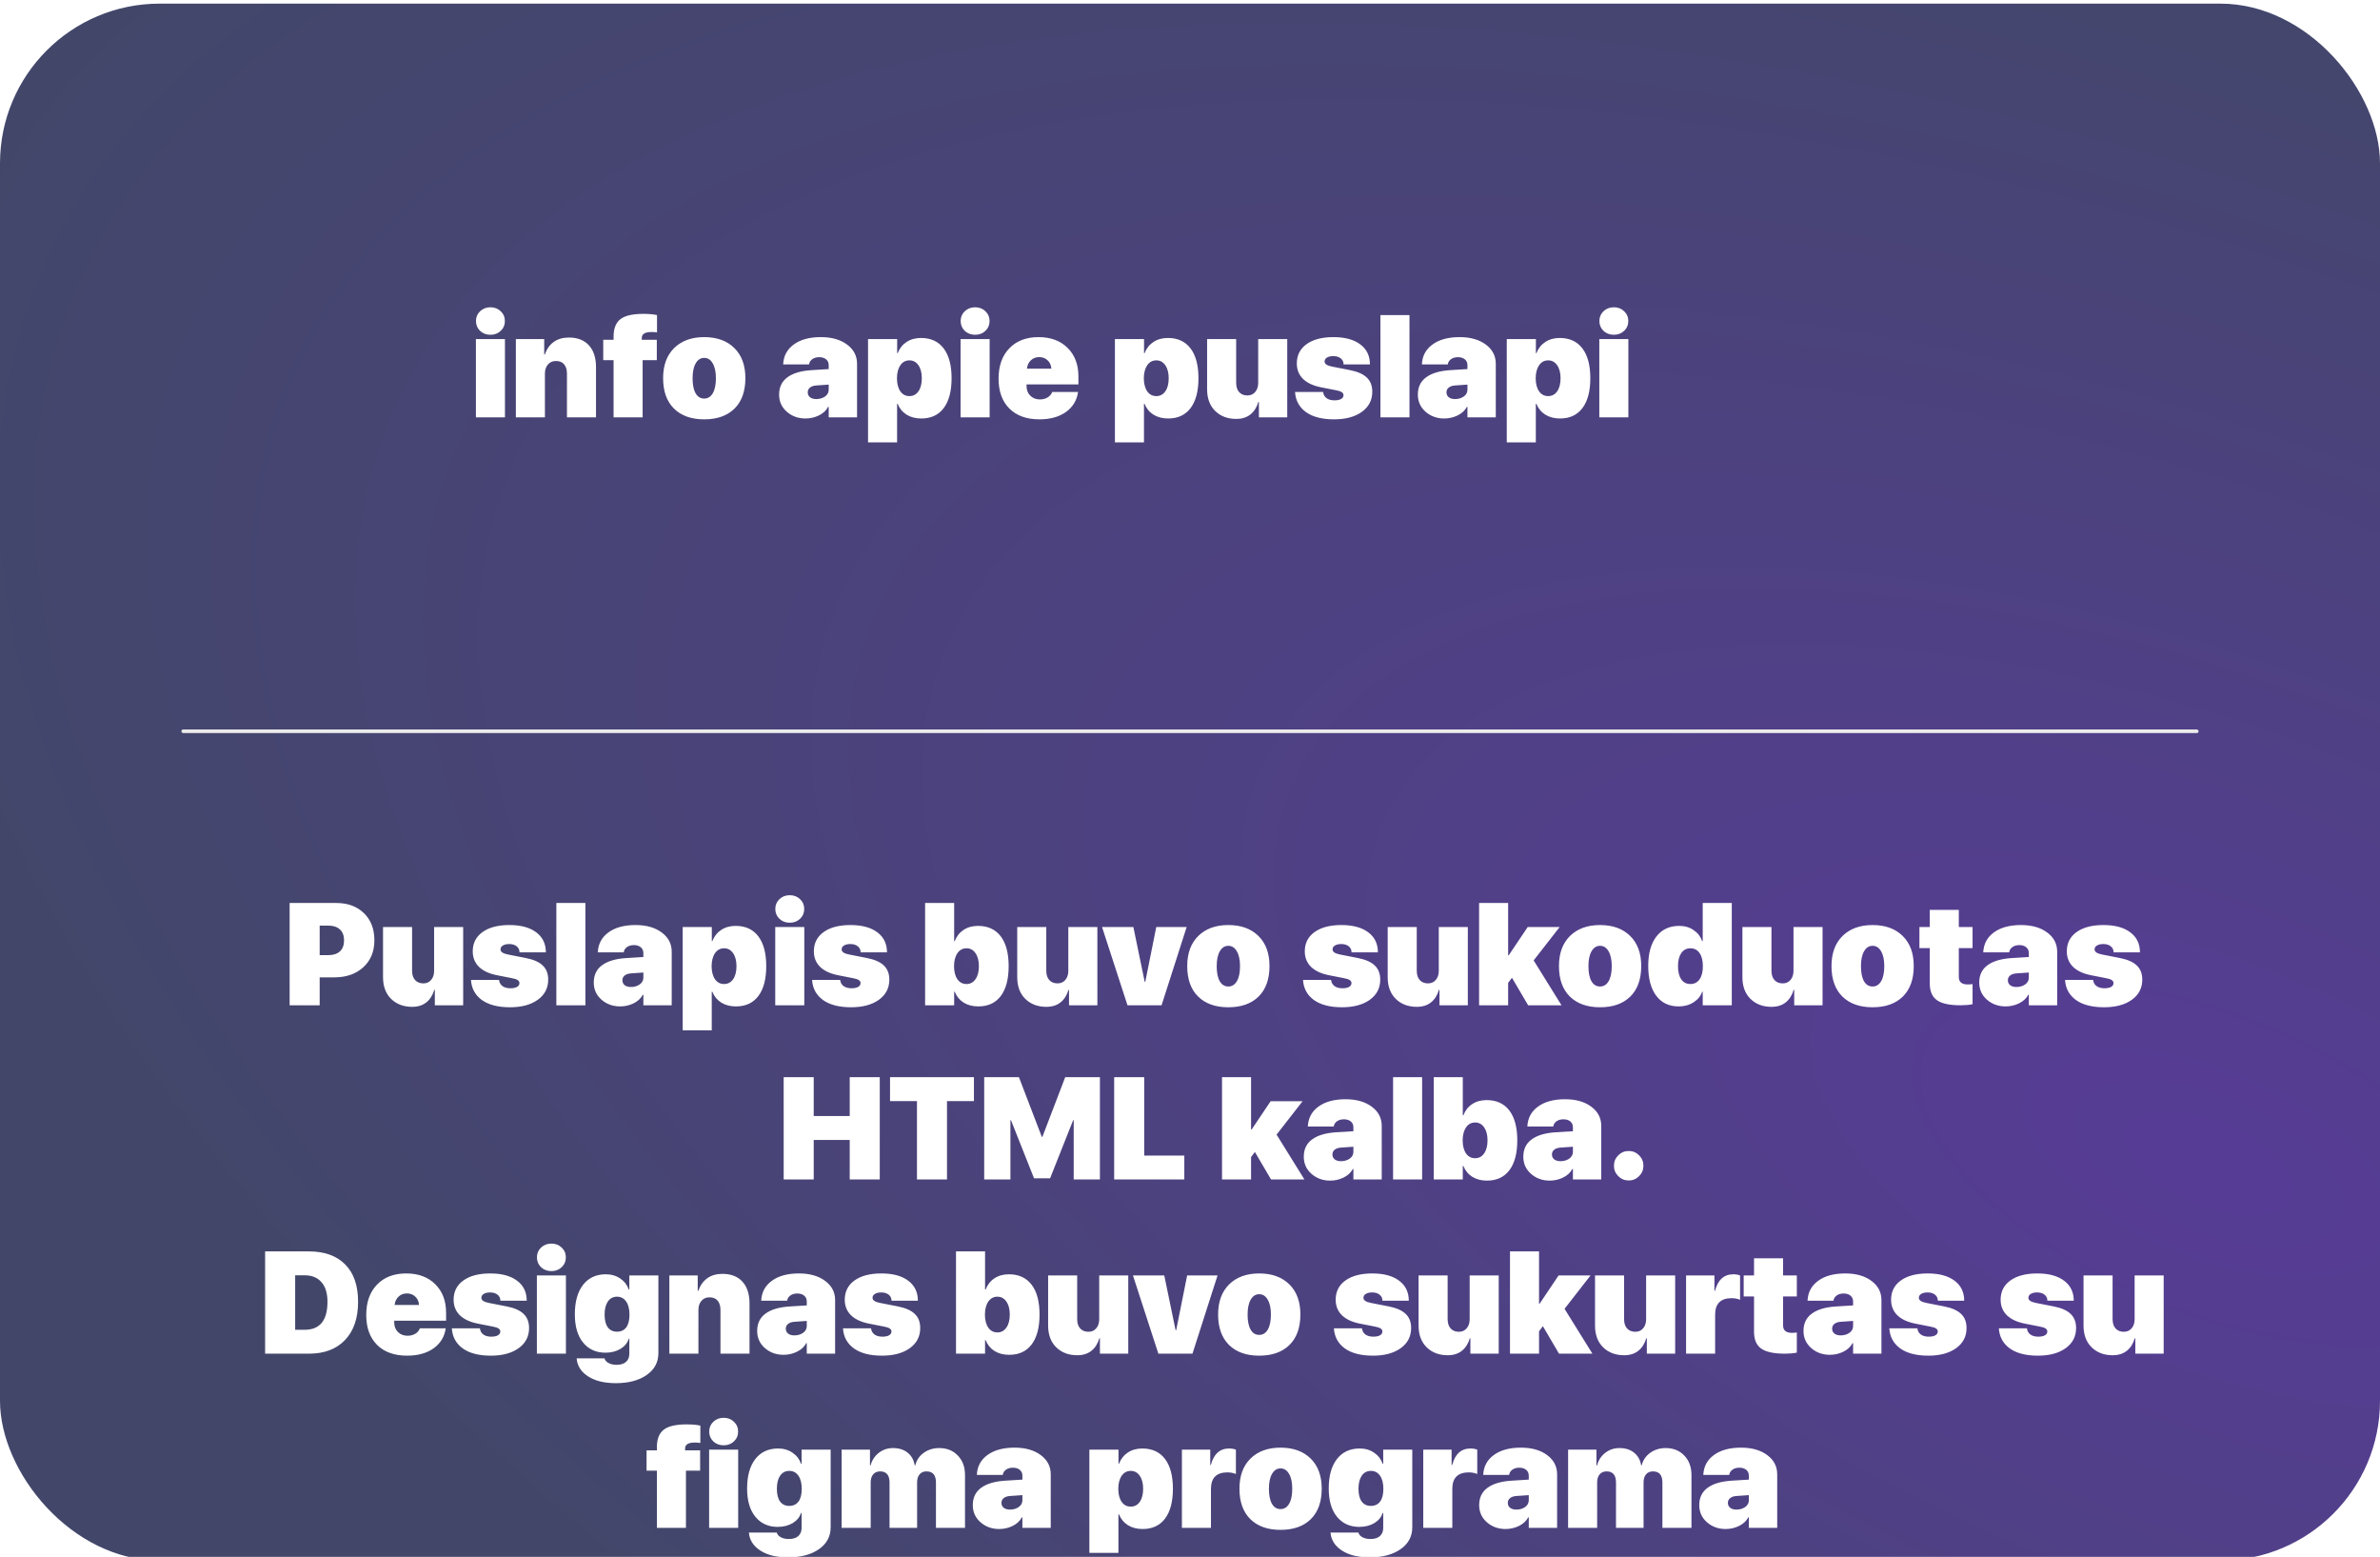 <svg width="656" height="429" viewBox="0 0 656 429" fill="none" xmlns="http://www.w3.org/2000/svg">
<g filter="url(#filter0_i_4163_296)">
<rect width="656" height="429" rx="44" fill="url(#paint0_radial_4163_296)" fill-opacity="0.9"/>
<path d="M131.172 114V92.438H139.18V114H131.172ZM138.008 90.172C137.253 90.888 136.309 91.246 135.176 91.246C134.043 91.246 133.092 90.888 132.324 90.172C131.569 89.443 131.191 88.538 131.191 87.457C131.191 86.376 131.569 85.478 132.324 84.762C133.092 84.033 134.043 83.668 135.176 83.668C136.309 83.668 137.253 84.033 138.008 84.762C138.776 85.478 139.16 86.376 139.16 87.457C139.16 88.538 138.776 89.443 138.008 90.172ZM142.188 114V92.438H150V96.676H150.156C150.703 95.152 151.536 93.993 152.656 93.199C153.776 92.405 155.15 92.008 156.777 92.008C159.186 92.008 161.035 92.724 162.324 94.156C163.626 95.576 164.277 97.587 164.277 100.191V114H156.27V101.969C156.27 100.862 156.009 100.003 155.488 99.391C154.98 98.779 154.232 98.473 153.242 98.473C152.305 98.473 151.562 98.798 151.016 99.449C150.469 100.087 150.195 100.921 150.195 101.949V114H142.188ZM169.121 114V98.238H166.27V92.633H169.121V91.734C169.121 89.534 169.74 87.945 170.977 86.969C172.214 85.979 174.336 85.484 177.344 85.484C178.789 85.484 180.039 85.595 181.094 85.816V90.602C180.703 90.523 180.195 90.484 179.57 90.484C177.786 90.484 176.895 91.031 176.895 92.125V92.633H181.035V98.238H177.129V114H169.121ZM194.102 114.547C190.56 114.547 187.786 113.564 185.781 111.598C183.776 109.618 182.773 106.819 182.773 103.199C182.773 99.671 183.789 96.904 185.82 94.898C187.865 92.893 190.625 91.891 194.102 91.891C197.604 91.891 200.371 92.893 202.402 94.898C204.434 96.891 205.449 99.658 205.449 103.199C205.449 106.819 204.447 109.618 202.441 111.598C200.436 113.564 197.656 114.547 194.102 114.547ZM194.102 108.824C195.104 108.824 195.892 108.336 196.465 107.359C197.038 106.383 197.324 105.003 197.324 103.219C197.324 101.474 197.031 100.107 196.445 99.117C195.872 98.115 195.091 97.613 194.102 97.613C193.112 97.613 192.331 98.115 191.758 99.117C191.185 100.107 190.898 101.474 190.898 103.219C190.898 105.016 191.178 106.402 191.738 107.379C192.298 108.342 193.086 108.824 194.102 108.824ZM225 108.961C225.924 108.961 226.725 108.727 227.402 108.258C228.079 107.776 228.418 107.151 228.418 106.383V104.977L225.02 105.211C224.264 105.263 223.678 105.458 223.262 105.797C222.845 106.135 222.637 106.572 222.637 107.105C222.637 107.678 222.852 108.134 223.281 108.473C223.711 108.798 224.284 108.961 225 108.961ZM222.012 114.312C220.007 114.312 218.294 113.694 216.875 112.457C215.456 111.207 214.746 109.632 214.746 107.73C214.746 105.673 215.508 104.085 217.031 102.965C218.568 101.832 220.788 101.174 223.691 100.992L228.418 100.699V99.644C228.418 98.941 228.177 98.394 227.695 98.004C227.214 97.613 226.589 97.418 225.82 97.418C225.026 97.418 224.375 97.607 223.867 97.984C223.359 98.362 223.073 98.837 223.008 99.41H215.859C215.964 97.092 216.94 95.263 218.789 93.922C220.638 92.568 223.125 91.891 226.25 91.891C229.232 91.891 231.641 92.574 233.477 93.941C235.312 95.296 236.23 97.066 236.23 99.254V114H228.418V111.109H228.262C227.715 112.125 226.862 112.913 225.703 113.473C224.557 114.033 223.327 114.312 222.012 114.312ZM253.848 92.125C256.556 92.125 258.639 93.082 260.098 94.996C261.556 96.91 262.285 99.651 262.285 103.219C262.285 106.773 261.562 109.514 260.117 111.441C258.672 113.355 256.615 114.312 253.945 114.312C252.37 114.312 251.016 113.961 249.883 113.258C248.75 112.542 247.93 111.546 247.422 110.27H247.266V120.895H239.258V92.438H247.285V96.324H247.422C247.943 94.996 248.757 93.967 249.863 93.238C250.983 92.496 252.311 92.125 253.848 92.125ZM248.164 106.832C248.776 107.704 249.609 108.141 250.664 108.141C251.719 108.141 252.552 107.698 253.164 106.812C253.776 105.927 254.082 104.729 254.082 103.219C254.082 101.721 253.77 100.53 253.145 99.644C252.533 98.746 251.706 98.297 250.664 98.297C249.622 98.297 248.789 98.746 248.164 99.644C247.552 100.53 247.24 101.728 247.227 103.238C247.24 104.749 247.552 105.947 248.164 106.832ZM264.766 114V92.438H272.773V114H264.766ZM271.602 90.172C270.846 90.888 269.902 91.246 268.77 91.246C267.637 91.246 266.686 90.888 265.918 90.172C265.163 89.443 264.785 88.538 264.785 87.457C264.785 86.376 265.163 85.478 265.918 84.762C266.686 84.033 267.637 83.668 268.77 83.668C269.902 83.668 270.846 84.033 271.602 84.762C272.37 85.478 272.754 86.376 272.754 87.457C272.754 88.538 272.37 89.443 271.602 90.172ZM286.426 97.398C285.514 97.398 284.746 97.698 284.121 98.297C283.496 98.896 283.145 99.658 283.066 100.582H289.785C289.72 99.618 289.375 98.85 288.75 98.277C288.138 97.691 287.363 97.398 286.426 97.398ZM290.02 107.008H297.148C296.81 109.339 295.69 111.181 293.789 112.535C291.888 113.876 289.46 114.547 286.504 114.547C282.975 114.547 280.215 113.557 278.223 111.578C276.23 109.586 275.234 106.839 275.234 103.336C275.234 99.807 276.224 97.021 278.203 94.977C280.182 92.919 282.865 91.891 286.25 91.891C289.596 91.891 292.266 92.88 294.258 94.859C296.25 96.826 297.246 99.456 297.246 102.75V104.918H282.949V105.426C282.949 106.48 283.294 107.353 283.984 108.043C284.674 108.72 285.553 109.059 286.621 109.059C287.441 109.059 288.151 108.876 288.75 108.512C289.362 108.147 289.785 107.646 290.02 107.008ZM321.895 92.125C324.603 92.125 326.686 93.082 328.145 94.996C329.603 96.91 330.332 99.651 330.332 103.219C330.332 106.773 329.609 109.514 328.164 111.441C326.719 113.355 324.661 114.312 321.992 114.312C320.417 114.312 319.062 113.961 317.93 113.258C316.797 112.542 315.977 111.546 315.469 110.27H315.312V120.895H307.305V92.438H315.332V96.324H315.469C315.99 94.996 316.803 93.967 317.91 93.238C319.03 92.496 320.358 92.125 321.895 92.125ZM316.211 106.832C316.823 107.704 317.656 108.141 318.711 108.141C319.766 108.141 320.599 107.698 321.211 106.812C321.823 105.927 322.129 104.729 322.129 103.219C322.129 101.721 321.816 100.53 321.191 99.644C320.579 98.746 319.753 98.297 318.711 98.297C317.669 98.297 316.836 98.746 316.211 99.644C315.599 100.53 315.286 101.728 315.273 103.238C315.286 104.749 315.599 105.947 316.211 106.832ZM354.805 92.438V114H346.992V109.762H346.836C346.393 111.259 345.658 112.411 344.629 113.219C343.613 114.026 342.318 114.43 340.742 114.43C338.372 114.43 336.439 113.701 334.941 112.242C333.457 110.771 332.715 108.779 332.715 106.266V92.438H340.723V104.469C340.723 105.589 341.003 106.454 341.562 107.066C342.122 107.665 342.878 107.965 343.828 107.965C344.727 107.965 345.443 107.646 345.977 107.008C346.523 106.37 346.797 105.53 346.797 104.488V92.438H354.805ZM357.441 99.137C357.441 96.884 358.34 95.113 360.137 93.824C361.934 92.535 364.401 91.891 367.539 91.891C370.69 91.891 373.151 92.555 374.922 93.883C376.706 95.211 377.598 97.053 377.598 99.41H370.332C370.332 98.707 370.072 98.154 369.551 97.75C369.043 97.333 368.353 97.125 367.48 97.125C366.764 97.125 366.185 97.262 365.742 97.535C365.312 97.796 365.098 98.154 365.098 98.609C365.098 99.287 365.794 99.755 367.188 100.016L372.051 100.973C374.186 101.389 375.749 102.079 376.738 103.043C377.741 103.993 378.242 105.289 378.242 106.93C378.242 109.26 377.279 111.116 375.352 112.496C373.438 113.863 370.892 114.547 367.715 114.547C364.395 114.547 361.803 113.876 359.941 112.535C358.092 111.181 357.096 109.339 356.953 107.008H364.688C364.766 107.724 365.078 108.29 365.625 108.707C366.185 109.111 366.914 109.312 367.812 109.312C368.594 109.312 369.206 109.189 369.648 108.941C370.091 108.681 370.312 108.329 370.312 107.887C370.312 107.548 370.156 107.275 369.844 107.066C369.531 106.845 369.01 106.669 368.281 106.539L364.121 105.719C361.947 105.289 360.286 104.514 359.141 103.395C358.008 102.262 357.441 100.842 357.441 99.137ZM380.488 114V85.816H388.496V114H380.488ZM401.055 108.961C401.979 108.961 402.78 108.727 403.457 108.258C404.134 107.776 404.473 107.151 404.473 106.383V104.977L401.074 105.211C400.319 105.263 399.733 105.458 399.316 105.797C398.9 106.135 398.691 106.572 398.691 107.105C398.691 107.678 398.906 108.134 399.336 108.473C399.766 108.798 400.339 108.961 401.055 108.961ZM398.066 114.312C396.061 114.312 394.349 113.694 392.93 112.457C391.51 111.207 390.801 109.632 390.801 107.73C390.801 105.673 391.562 104.085 393.086 102.965C394.622 101.832 396.842 101.174 399.746 100.992L404.473 100.699V99.644C404.473 98.941 404.232 98.394 403.75 98.004C403.268 97.613 402.643 97.418 401.875 97.418C401.081 97.418 400.43 97.607 399.922 97.984C399.414 98.362 399.128 98.837 399.062 99.41H391.914C392.018 97.092 392.995 95.263 394.844 93.922C396.693 92.568 399.18 91.891 402.305 91.891C405.286 91.891 407.695 92.574 409.531 93.941C411.367 95.296 412.285 97.066 412.285 99.254V114H404.473V111.109H404.316C403.77 112.125 402.917 112.913 401.758 113.473C400.612 114.033 399.382 114.312 398.066 114.312ZM429.902 92.125C432.611 92.125 434.694 93.082 436.152 94.996C437.611 96.91 438.34 99.651 438.34 103.219C438.34 106.773 437.617 109.514 436.172 111.441C434.727 113.355 432.669 114.312 430 114.312C428.424 114.312 427.07 113.961 425.938 113.258C424.805 112.542 423.984 111.546 423.477 110.27H423.32V120.895H415.312V92.438H423.34V96.324H423.477C423.997 94.996 424.811 93.967 425.918 93.238C427.038 92.496 428.366 92.125 429.902 92.125ZM424.219 106.832C424.831 107.704 425.664 108.141 426.719 108.141C427.773 108.141 428.607 107.698 429.219 106.812C429.831 105.927 430.137 104.729 430.137 103.219C430.137 101.721 429.824 100.53 429.199 99.644C428.587 98.746 427.76 98.297 426.719 98.297C425.677 98.297 424.844 98.746 424.219 99.644C423.607 100.53 423.294 101.728 423.281 103.238C423.294 104.749 423.607 105.947 424.219 106.832ZM440.82 114V92.438H448.828V114H440.82ZM447.656 90.172C446.901 90.888 445.957 91.246 444.824 91.246C443.691 91.246 442.741 90.888 441.973 90.172C441.217 89.443 440.84 88.538 440.84 87.457C440.84 86.376 441.217 85.478 441.973 84.762C442.741 84.033 443.691 83.668 444.824 83.668C445.957 83.668 446.901 84.033 447.656 84.762C448.424 85.478 448.809 86.376 448.809 87.457C448.809 88.538 448.424 89.443 447.656 90.172Z" fill="white"/>
<rect x="50" y="200" width="556" height="1" rx="0.5" fill="#EBEBEB"/>
<path d="M79.832 247.816H92.703C95.854 247.816 98.387 248.747 100.301 250.609C102.228 252.471 103.191 254.965 103.191 258.09C103.191 261.176 102.176 263.65 100.145 265.512C98.113 267.374 95.444 268.305 92.137 268.305H88.113V276H79.832V247.816ZM88.113 254.047V262.191H90.438C91.831 262.191 92.912 261.846 93.68 261.156C94.448 260.453 94.832 259.438 94.832 258.109C94.832 256.794 94.448 255.792 93.68 255.102C92.924 254.398 91.863 254.047 90.496 254.047H88.113ZM127.664 254.438V276H119.852V271.762H119.695C119.253 273.259 118.517 274.411 117.488 275.219C116.473 276.026 115.177 276.43 113.602 276.43C111.232 276.43 109.298 275.701 107.801 274.242C106.316 272.771 105.574 270.779 105.574 268.266V254.438H113.582V266.469C113.582 267.589 113.862 268.454 114.422 269.066C114.982 269.665 115.737 269.965 116.688 269.965C117.586 269.965 118.302 269.646 118.836 269.008C119.383 268.37 119.656 267.53 119.656 266.488V254.438H127.664ZM130.301 261.137C130.301 258.884 131.199 257.113 132.996 255.824C134.793 254.535 137.26 253.891 140.398 253.891C143.549 253.891 146.01 254.555 147.781 255.883C149.565 257.211 150.457 259.053 150.457 261.41H143.191C143.191 260.707 142.931 260.154 142.41 259.75C141.902 259.333 141.212 259.125 140.34 259.125C139.624 259.125 139.044 259.262 138.602 259.535C138.172 259.796 137.957 260.154 137.957 260.609C137.957 261.286 138.654 261.755 140.047 262.016L144.91 262.973C147.046 263.389 148.608 264.079 149.598 265.043C150.6 265.993 151.102 267.289 151.102 268.93C151.102 271.26 150.138 273.116 148.211 274.496C146.297 275.863 143.751 276.547 140.574 276.547C137.254 276.547 134.663 275.876 132.801 274.535C130.952 273.181 129.956 271.339 129.812 269.008H137.547C137.625 269.724 137.938 270.29 138.484 270.707C139.044 271.111 139.773 271.312 140.672 271.312C141.453 271.312 142.065 271.189 142.508 270.941C142.951 270.681 143.172 270.329 143.172 269.887C143.172 269.548 143.016 269.275 142.703 269.066C142.391 268.845 141.87 268.669 141.141 268.539L136.98 267.719C134.806 267.289 133.146 266.514 132 265.395C130.867 264.262 130.301 262.842 130.301 261.137ZM153.348 276V247.816H161.355V276H153.348ZM173.914 270.961C174.839 270.961 175.639 270.727 176.316 270.258C176.993 269.776 177.332 269.151 177.332 268.383V266.977L173.934 267.211C173.178 267.263 172.592 267.458 172.176 267.797C171.759 268.135 171.551 268.572 171.551 269.105C171.551 269.678 171.766 270.134 172.195 270.473C172.625 270.798 173.198 270.961 173.914 270.961ZM170.926 276.312C168.921 276.312 167.208 275.694 165.789 274.457C164.37 273.207 163.66 271.632 163.66 269.73C163.66 267.673 164.422 266.085 165.945 264.965C167.482 263.832 169.702 263.174 172.605 262.992L177.332 262.699V261.645C177.332 260.941 177.091 260.395 176.609 260.004C176.128 259.613 175.503 259.418 174.734 259.418C173.94 259.418 173.289 259.607 172.781 259.984C172.273 260.362 171.987 260.837 171.922 261.41H164.773C164.878 259.092 165.854 257.263 167.703 255.922C169.552 254.568 172.039 253.891 175.164 253.891C178.146 253.891 180.555 254.574 182.391 255.941C184.227 257.296 185.145 259.066 185.145 261.254V276H177.332V273.109H177.176C176.629 274.125 175.776 274.913 174.617 275.473C173.471 276.033 172.241 276.312 170.926 276.312ZM202.762 254.125C205.47 254.125 207.553 255.082 209.012 256.996C210.47 258.91 211.199 261.651 211.199 265.219C211.199 268.773 210.477 271.514 209.031 273.441C207.586 275.355 205.529 276.312 202.859 276.312C201.284 276.312 199.93 275.961 198.797 275.258C197.664 274.542 196.844 273.546 196.336 272.27H196.18V282.895H188.172V254.438H196.199V258.324H196.336C196.857 256.996 197.671 255.967 198.777 255.238C199.897 254.496 201.225 254.125 202.762 254.125ZM197.078 268.832C197.69 269.704 198.523 270.141 199.578 270.141C200.633 270.141 201.466 269.698 202.078 268.812C202.69 267.927 202.996 266.729 202.996 265.219C202.996 263.721 202.684 262.53 202.059 261.645C201.447 260.746 200.62 260.297 199.578 260.297C198.536 260.297 197.703 260.746 197.078 261.645C196.466 262.53 196.154 263.728 196.141 265.238C196.154 266.749 196.466 267.947 197.078 268.832ZM213.68 276V254.438H221.688V276H213.68ZM220.516 252.172C219.76 252.888 218.816 253.246 217.684 253.246C216.551 253.246 215.6 252.888 214.832 252.172C214.077 251.443 213.699 250.538 213.699 249.457C213.699 248.376 214.077 247.478 214.832 246.762C215.6 246.033 216.551 245.668 217.684 245.668C218.816 245.668 219.76 246.033 220.516 246.762C221.284 247.478 221.668 248.376 221.668 249.457C221.668 250.538 221.284 251.443 220.516 252.172ZM224.324 261.137C224.324 258.884 225.223 257.113 227.02 255.824C228.816 254.535 231.284 253.891 234.422 253.891C237.573 253.891 240.034 254.555 241.805 255.883C243.589 257.211 244.48 259.053 244.48 261.41H237.215C237.215 260.707 236.954 260.154 236.434 259.75C235.926 259.333 235.236 259.125 234.363 259.125C233.647 259.125 233.068 259.262 232.625 259.535C232.195 259.796 231.98 260.154 231.98 260.609C231.98 261.286 232.677 261.755 234.07 262.016L238.934 262.973C241.069 263.389 242.632 264.079 243.621 265.043C244.624 265.993 245.125 267.289 245.125 268.93C245.125 271.26 244.161 273.116 242.234 274.496C240.32 275.863 237.775 276.547 234.598 276.547C231.277 276.547 228.686 275.876 226.824 274.535C224.975 273.181 223.979 271.339 223.836 269.008H231.57C231.648 269.724 231.961 270.29 232.508 270.707C233.068 271.111 233.797 271.312 234.695 271.312C235.477 271.312 236.089 271.189 236.531 270.941C236.974 270.681 237.195 270.329 237.195 269.887C237.195 269.548 237.039 269.275 236.727 269.066C236.414 268.845 235.893 268.669 235.164 268.539L231.004 267.719C228.829 267.289 227.169 266.514 226.023 265.395C224.891 264.262 224.324 262.842 224.324 261.137ZM269.656 276.312C268.081 276.312 266.727 275.961 265.594 275.258C264.474 274.542 263.66 273.546 263.152 272.27H262.996V276H254.988V247.816H262.996V258.324H263.152C263.66 256.996 264.467 255.967 265.574 255.238C266.694 254.496 268.022 254.125 269.559 254.125C272.28 254.125 274.37 255.082 275.828 256.996C277.286 258.91 278.016 261.651 278.016 265.219C278.016 268.773 277.293 271.514 275.848 273.441C274.402 275.355 272.339 276.312 269.656 276.312ZM268.875 261.645C268.263 260.746 267.436 260.297 266.395 260.297C265.353 260.297 264.52 260.746 263.895 261.645C263.283 262.53 262.97 263.728 262.957 265.238C262.97 266.762 263.283 267.96 263.895 268.832C264.507 269.704 265.34 270.141 266.395 270.141C267.436 270.141 268.263 269.698 268.875 268.812C269.5 267.927 269.812 266.729 269.812 265.219C269.812 263.721 269.5 262.53 268.875 261.645ZM302.469 254.438V276H294.656V271.762H294.5C294.057 273.259 293.322 274.411 292.293 275.219C291.277 276.026 289.982 276.43 288.406 276.43C286.036 276.43 284.103 275.701 282.605 274.242C281.121 272.771 280.379 270.779 280.379 268.266V254.438H288.387V266.469C288.387 267.589 288.667 268.454 289.227 269.066C289.786 269.665 290.542 269.965 291.492 269.965C292.391 269.965 293.107 269.646 293.641 269.008C294.188 268.37 294.461 267.53 294.461 266.488V254.438H302.469ZM327.078 254.438L320.164 276H310.77L303.758 254.438H312.391L315.516 269.535H315.672L318.699 254.438H327.078ZM338.562 276.547C335.021 276.547 332.247 275.564 330.242 273.598C328.237 271.618 327.234 268.819 327.234 265.199C327.234 261.671 328.25 258.904 330.281 256.898C332.326 254.893 335.086 253.891 338.562 253.891C342.065 253.891 344.832 254.893 346.863 256.898C348.895 258.891 349.91 261.658 349.91 265.199C349.91 268.819 348.908 271.618 346.902 273.598C344.897 275.564 342.117 276.547 338.562 276.547ZM338.562 270.824C339.565 270.824 340.353 270.336 340.926 269.359C341.499 268.383 341.785 267.003 341.785 265.219C341.785 263.474 341.492 262.107 340.906 261.117C340.333 260.115 339.552 259.613 338.562 259.613C337.573 259.613 336.792 260.115 336.219 261.117C335.646 262.107 335.359 263.474 335.359 265.219C335.359 267.016 335.639 268.402 336.199 269.379C336.759 270.342 337.547 270.824 338.562 270.824ZM359.637 261.137C359.637 258.884 360.535 257.113 362.332 255.824C364.129 254.535 366.596 253.891 369.734 253.891C372.885 253.891 375.346 254.555 377.117 255.883C378.901 257.211 379.793 259.053 379.793 261.41H372.527C372.527 260.707 372.267 260.154 371.746 259.75C371.238 259.333 370.548 259.125 369.676 259.125C368.96 259.125 368.38 259.262 367.938 259.535C367.508 259.796 367.293 260.154 367.293 260.609C367.293 261.286 367.99 261.755 369.383 262.016L374.246 262.973C376.382 263.389 377.944 264.079 378.934 265.043C379.936 265.993 380.438 267.289 380.438 268.93C380.438 271.26 379.474 273.116 377.547 274.496C375.633 275.863 373.087 276.547 369.91 276.547C366.59 276.547 363.999 275.876 362.137 274.535C360.288 273.181 359.292 271.339 359.148 269.008H366.883C366.961 269.724 367.273 270.29 367.82 270.707C368.38 271.111 369.109 271.312 370.008 271.312C370.789 271.312 371.401 271.189 371.844 270.941C372.286 270.681 372.508 270.329 372.508 269.887C372.508 269.548 372.352 269.275 372.039 269.066C371.727 268.845 371.206 268.669 370.477 268.539L366.316 267.719C364.142 267.289 362.482 266.514 361.336 265.395C360.203 264.262 359.637 262.842 359.637 261.137ZM404.578 254.438V276H396.766V271.762H396.609C396.167 273.259 395.431 274.411 394.402 275.219C393.387 276.026 392.091 276.43 390.516 276.43C388.146 276.43 386.212 275.701 384.715 274.242C383.23 272.771 382.488 270.779 382.488 268.266V254.438H390.496V266.469C390.496 267.589 390.776 268.454 391.336 269.066C391.896 269.665 392.651 269.965 393.602 269.965C394.5 269.965 395.216 269.646 395.75 269.008C396.297 268.37 396.57 267.53 396.57 266.488V254.438H404.578ZM415.848 262.23L421.082 254.438H429.891L422.723 263.637L430.398 276H421.199L416.746 268.422L415.691 269.828V276H407.684V247.816H415.691V262.23H415.848ZM441.023 276.547C437.482 276.547 434.708 275.564 432.703 273.598C430.698 271.618 429.695 268.819 429.695 265.199C429.695 261.671 430.711 258.904 432.742 256.898C434.786 254.893 437.547 253.891 441.023 253.891C444.526 253.891 447.293 254.893 449.324 256.898C451.355 258.891 452.371 261.658 452.371 265.199C452.371 268.819 451.368 271.618 449.363 273.598C447.358 275.564 444.578 276.547 441.023 276.547ZM441.023 270.824C442.026 270.824 442.814 270.336 443.387 269.359C443.96 268.383 444.246 267.003 444.246 265.219C444.246 263.474 443.953 262.107 443.367 261.117C442.794 260.115 442.013 259.613 441.023 259.613C440.034 259.613 439.253 260.115 438.68 261.117C438.107 262.107 437.82 263.474 437.82 265.219C437.82 267.016 438.1 268.402 438.66 269.379C439.22 270.342 440.008 270.824 441.023 270.824ZM462.703 276.312C460.047 276.312 457.983 275.336 456.512 273.383C455.04 271.417 454.305 268.676 454.305 265.16C454.305 261.697 455.053 258.995 456.551 257.055C458.061 255.102 460.158 254.125 462.84 254.125C464.376 254.125 465.704 254.516 466.824 255.297C467.957 256.065 468.738 257.074 469.168 258.324H469.324V247.816H477.332V276H469.324V272.27H469.168C468.79 273.428 468.009 274.392 466.824 275.16C465.652 275.928 464.279 276.312 462.703 276.312ZM468.445 261.605C467.833 260.733 466.993 260.297 465.926 260.297C464.858 260.297 464.018 260.74 463.406 261.625C462.807 262.497 462.508 263.695 462.508 265.219C462.508 266.768 462.807 267.979 463.406 268.852C464.005 269.711 464.845 270.141 465.926 270.141C467.007 270.141 467.846 269.711 468.445 268.852C469.057 267.992 469.363 266.788 469.363 265.238C469.363 263.689 469.057 262.478 468.445 261.605ZM502.352 254.438V276H494.539V271.762H494.383C493.94 273.259 493.204 274.411 492.176 275.219C491.16 276.026 489.865 276.43 488.289 276.43C485.919 276.43 483.986 275.701 482.488 274.242C481.004 272.771 480.262 270.779 480.262 268.266V254.438H488.27V266.469C488.27 267.589 488.549 268.454 489.109 269.066C489.669 269.665 490.424 269.965 491.375 269.965C492.273 269.965 492.99 269.646 493.523 269.008C494.07 268.37 494.344 267.53 494.344 266.488V254.438H502.352ZM516.141 276.547C512.599 276.547 509.826 275.564 507.82 273.598C505.815 271.618 504.812 268.819 504.812 265.199C504.812 261.671 505.828 258.904 507.859 256.898C509.904 254.893 512.664 253.891 516.141 253.891C519.643 253.891 522.41 254.893 524.441 256.898C526.473 258.891 527.488 261.658 527.488 265.199C527.488 268.819 526.486 271.618 524.48 273.598C522.475 275.564 519.695 276.547 516.141 276.547ZM516.141 270.824C517.143 270.824 517.931 270.336 518.504 269.359C519.077 268.383 519.363 267.003 519.363 265.219C519.363 263.474 519.07 262.107 518.484 261.117C517.911 260.115 517.13 259.613 516.141 259.613C515.151 259.613 514.37 260.115 513.797 261.117C513.224 262.107 512.938 263.474 512.938 265.219C512.938 267.016 513.217 268.402 513.777 269.379C514.337 270.342 515.125 270.824 516.141 270.824ZM531.902 249.711H539.91V254.438H543.699V260.238H539.91V268.207C539.91 269.574 540.717 270.258 542.332 270.258C542.853 270.258 543.309 270.225 543.699 270.16V275.707C542.749 275.902 541.648 276 540.398 276C537.365 276 535.19 275.531 533.875 274.594C532.56 273.656 531.902 272.12 531.902 269.984V260.238H529.051V254.438H531.902V249.711ZM555.789 270.961C556.714 270.961 557.514 270.727 558.191 270.258C558.868 269.776 559.207 269.151 559.207 268.383V266.977L555.809 267.211C555.053 267.263 554.467 267.458 554.051 267.797C553.634 268.135 553.426 268.572 553.426 269.105C553.426 269.678 553.641 270.134 554.07 270.473C554.5 270.798 555.073 270.961 555.789 270.961ZM552.801 276.312C550.796 276.312 549.083 275.694 547.664 274.457C546.245 273.207 545.535 271.632 545.535 269.73C545.535 267.673 546.297 266.085 547.82 264.965C549.357 263.832 551.577 263.174 554.48 262.992L559.207 262.699V261.645C559.207 260.941 558.966 260.395 558.484 260.004C558.003 259.613 557.378 259.418 556.609 259.418C555.815 259.418 555.164 259.607 554.656 259.984C554.148 260.362 553.862 260.837 553.797 261.41H546.648C546.753 259.092 547.729 257.263 549.578 255.922C551.427 254.568 553.914 253.891 557.039 253.891C560.021 253.891 562.43 254.574 564.266 255.941C566.102 257.296 567.02 259.066 567.02 261.254V276H559.207V273.109H559.051C558.504 274.125 557.651 274.913 556.492 275.473C555.346 276.033 554.116 276.312 552.801 276.312ZM569.676 261.137C569.676 258.884 570.574 257.113 572.371 255.824C574.168 254.535 576.635 253.891 579.773 253.891C582.924 253.891 585.385 254.555 587.156 255.883C588.94 257.211 589.832 259.053 589.832 261.41H582.566C582.566 260.707 582.306 260.154 581.785 259.75C581.277 259.333 580.587 259.125 579.715 259.125C578.999 259.125 578.419 259.262 577.977 259.535C577.547 259.796 577.332 260.154 577.332 260.609C577.332 261.286 578.029 261.755 579.422 262.016L584.285 262.973C586.421 263.389 587.983 264.079 588.973 265.043C589.975 265.993 590.477 267.289 590.477 268.93C590.477 271.26 589.513 273.116 587.586 274.496C585.672 275.863 583.126 276.547 579.949 276.547C576.629 276.547 574.038 275.876 572.176 274.535C570.327 273.181 569.331 271.339 569.188 269.008H576.922C577 269.724 577.312 270.29 577.859 270.707C578.419 271.111 579.148 271.312 580.047 271.312C580.828 271.312 581.44 271.189 581.883 270.941C582.326 270.681 582.547 270.329 582.547 269.887C582.547 269.548 582.391 269.275 582.078 269.066C581.766 268.845 581.245 268.669 580.516 268.539L576.355 267.719C574.181 267.289 572.521 266.514 571.375 265.395C570.242 264.262 569.676 262.842 569.676 261.137ZM242.488 324H234.207V313.102H224.285V324H216.004V295.816H224.285V306.52H234.207V295.816H242.488V324ZM261.023 324H252.742V302.398H245.32V295.816H268.445V302.398H261.023V324ZM303.172 324H295.945V307.672H295.789L289.441 323.668H285.008L278.66 307.672H278.504V324H271.277V295.816H280.848L287.156 312.262H287.312L293.602 295.816H303.172V324ZM326.434 317.418V324H307.098V295.816H315.379V317.418H326.434ZM344.988 310.23L350.223 302.438H359.031L351.863 311.637L359.539 324H350.34L345.887 316.422L344.832 317.828V324H336.824V295.816H344.832V310.23H344.988ZM369.617 318.961C370.542 318.961 371.342 318.727 372.02 318.258C372.697 317.776 373.035 317.151 373.035 316.383V314.977L369.637 315.211C368.882 315.263 368.296 315.458 367.879 315.797C367.462 316.135 367.254 316.572 367.254 317.105C367.254 317.678 367.469 318.134 367.898 318.473C368.328 318.798 368.901 318.961 369.617 318.961ZM366.629 324.312C364.624 324.312 362.911 323.694 361.492 322.457C360.073 321.207 359.363 319.632 359.363 317.73C359.363 315.673 360.125 314.085 361.648 312.965C363.185 311.832 365.405 311.174 368.309 310.992L373.035 310.699V309.645C373.035 308.941 372.794 308.395 372.312 308.004C371.831 307.613 371.206 307.418 370.438 307.418C369.643 307.418 368.992 307.607 368.484 307.984C367.977 308.362 367.69 308.837 367.625 309.41H360.477C360.581 307.092 361.557 305.263 363.406 303.922C365.255 302.568 367.742 301.891 370.867 301.891C373.849 301.891 376.258 302.574 378.094 303.941C379.93 305.296 380.848 307.066 380.848 309.254V324H373.035V321.109H372.879C372.332 322.125 371.479 322.913 370.32 323.473C369.174 324.033 367.944 324.312 366.629 324.312ZM383.973 324V295.816H391.98V324H383.973ZM409.852 324.312C408.276 324.312 406.922 323.961 405.789 323.258C404.669 322.542 403.855 321.546 403.348 320.27H403.191V324H395.184V295.816H403.191V306.324H403.348C403.855 304.996 404.663 303.967 405.77 303.238C406.889 302.496 408.217 302.125 409.754 302.125C412.475 302.125 414.565 303.082 416.023 304.996C417.482 306.91 418.211 309.651 418.211 313.219C418.211 316.773 417.488 319.514 416.043 321.441C414.598 323.355 412.534 324.312 409.852 324.312ZM409.07 309.645C408.458 308.746 407.632 308.297 406.59 308.297C405.548 308.297 404.715 308.746 404.09 309.645C403.478 310.53 403.165 311.728 403.152 313.238C403.165 314.762 403.478 315.96 404.09 316.832C404.702 317.704 405.535 318.141 406.59 318.141C407.632 318.141 408.458 317.698 409.07 316.812C409.695 315.927 410.008 314.729 410.008 313.219C410.008 311.721 409.695 310.53 409.07 309.645ZM430.125 318.961C431.049 318.961 431.85 318.727 432.527 318.258C433.204 317.776 433.543 317.151 433.543 316.383V314.977L430.145 315.211C429.389 315.263 428.803 315.458 428.387 315.797C427.97 316.135 427.762 316.572 427.762 317.105C427.762 317.678 427.977 318.134 428.406 318.473C428.836 318.798 429.409 318.961 430.125 318.961ZM427.137 324.312C425.132 324.312 423.419 323.694 422 322.457C420.581 321.207 419.871 319.632 419.871 317.73C419.871 315.673 420.633 314.085 422.156 312.965C423.693 311.832 425.913 311.174 428.816 310.992L433.543 310.699V309.645C433.543 308.941 433.302 308.395 432.82 308.004C432.339 307.613 431.714 307.418 430.945 307.418C430.151 307.418 429.5 307.607 428.992 307.984C428.484 308.362 428.198 308.837 428.133 309.41H420.984C421.089 307.092 422.065 305.263 423.914 303.922C425.763 302.568 428.25 301.891 431.375 301.891C434.357 301.891 436.766 302.574 438.602 303.941C440.438 305.296 441.355 307.066 441.355 309.254V324H433.543V321.109H433.387C432.84 322.125 431.987 322.913 430.828 323.473C429.682 324.033 428.452 324.312 427.137 324.312ZM451.785 323.082C450.991 323.876 450.034 324.273 448.914 324.273C447.794 324.273 446.837 323.876 446.043 323.082C445.249 322.288 444.852 321.331 444.852 320.211C444.852 319.091 445.249 318.134 446.043 317.34C446.837 316.546 447.794 316.148 448.914 316.148C450.034 316.148 450.991 316.546 451.785 317.34C452.579 318.134 452.977 319.091 452.977 320.211C452.977 321.331 452.579 322.288 451.785 323.082ZM73.074 343.816H85.125C89.435 343.816 92.775 345.014 95.144 347.41C97.514 349.793 98.699 353.224 98.699 357.703C98.699 362.208 97.501 365.717 95.106 368.23C92.723 370.743 89.396 372 85.125 372H73.074V343.816ZM81.356 350.398V365.418H83.953C88.159 365.418 90.262 362.846 90.262 357.703C90.262 355.346 89.708 353.543 88.602 352.293C87.508 351.03 85.958 350.398 83.953 350.398H81.356ZM112.137 355.398C111.225 355.398 110.457 355.698 109.832 356.297C109.207 356.896 108.855 357.658 108.777 358.582H115.496C115.431 357.618 115.086 356.85 114.461 356.277C113.849 355.691 113.074 355.398 112.137 355.398ZM115.73 365.008H122.859C122.521 367.339 121.401 369.181 119.5 370.535C117.599 371.876 115.171 372.547 112.215 372.547C108.686 372.547 105.926 371.557 103.934 369.578C101.941 367.586 100.945 364.839 100.945 361.336C100.945 357.807 101.935 355.021 103.914 352.977C105.893 350.919 108.576 349.891 111.961 349.891C115.307 349.891 117.977 350.88 119.969 352.859C121.961 354.826 122.957 357.456 122.957 360.75V362.918H108.66V363.426C108.66 364.48 109.005 365.353 109.695 366.043C110.385 366.72 111.264 367.059 112.332 367.059C113.152 367.059 113.862 366.876 114.461 366.512C115.073 366.147 115.496 365.646 115.73 365.008ZM125.027 357.137C125.027 354.884 125.926 353.113 127.723 351.824C129.52 350.535 131.987 349.891 135.125 349.891C138.276 349.891 140.737 350.555 142.508 351.883C144.292 353.211 145.184 355.053 145.184 357.41H137.918C137.918 356.707 137.658 356.154 137.137 355.75C136.629 355.333 135.939 355.125 135.066 355.125C134.35 355.125 133.771 355.262 133.328 355.535C132.898 355.796 132.684 356.154 132.684 356.609C132.684 357.286 133.38 357.755 134.773 358.016L139.637 358.973C141.772 359.389 143.335 360.079 144.324 361.043C145.327 361.993 145.828 363.289 145.828 364.93C145.828 367.26 144.865 369.116 142.938 370.496C141.023 371.863 138.478 372.547 135.301 372.547C131.98 372.547 129.389 371.876 127.527 370.535C125.678 369.181 124.682 367.339 124.539 365.008H132.273C132.352 365.724 132.664 366.29 133.211 366.707C133.771 367.111 134.5 367.312 135.398 367.312C136.18 367.312 136.792 367.189 137.234 366.941C137.677 366.681 137.898 366.329 137.898 365.887C137.898 365.548 137.742 365.275 137.43 365.066C137.117 364.845 136.596 364.669 135.867 364.539L131.707 363.719C129.533 363.289 127.872 362.514 126.727 361.395C125.594 360.262 125.027 358.842 125.027 357.137ZM147.977 372V350.438H155.984V372H147.977ZM154.812 348.172C154.057 348.888 153.113 349.246 151.98 349.246C150.848 349.246 149.897 348.888 149.129 348.172C148.374 347.443 147.996 346.538 147.996 345.457C147.996 344.376 148.374 343.478 149.129 342.762C149.897 342.033 150.848 341.668 151.98 341.668C153.113 341.668 154.057 342.033 154.812 342.762C155.581 343.478 155.965 344.376 155.965 345.457C155.965 346.538 155.581 347.443 154.812 348.172ZM167.527 364.734C168.126 365.542 168.973 365.945 170.066 365.945C171.16 365.945 172.007 365.548 172.605 364.754C173.204 363.947 173.504 362.775 173.504 361.238C173.504 359.702 173.198 358.497 172.586 357.625C171.974 356.74 171.134 356.297 170.066 356.297C168.999 356.297 168.159 356.74 167.547 357.625C166.948 358.497 166.648 359.695 166.648 361.219C166.648 362.755 166.941 363.927 167.527 364.734ZM169.754 380.125C166.551 380.125 163.986 379.493 162.059 378.23C160.145 376.98 159.103 375.333 158.934 373.289H166.629C166.746 373.81 167.104 374.233 167.703 374.559C168.302 374.897 169.044 375.066 169.93 375.066C171.089 375.066 171.967 374.793 172.566 374.246C173.165 373.699 173.465 372.957 173.465 372.02V367.879H173.309C172.957 369.025 172.195 369.956 171.023 370.672C169.852 371.375 168.465 371.727 166.863 371.727C164.298 371.727 162.254 370.802 160.73 368.953C159.207 367.091 158.445 364.493 158.445 361.16C158.445 357.697 159.194 354.995 160.691 353.055C162.202 351.102 164.298 350.125 166.98 350.125C168.517 350.125 169.845 350.516 170.965 351.297C172.098 352.065 172.879 353.074 173.309 354.324H173.465V350.438H181.473V371.824C181.473 374.363 180.392 376.382 178.23 377.879C176.082 379.376 173.257 380.125 169.754 380.125ZM184.5 372V350.438H192.312V354.676H192.469C193.016 353.152 193.849 351.993 194.969 351.199C196.089 350.405 197.462 350.008 199.09 350.008C201.499 350.008 203.348 350.724 204.637 352.156C205.939 353.576 206.59 355.587 206.59 358.191V372H198.582V359.969C198.582 358.862 198.322 358.003 197.801 357.391C197.293 356.779 196.544 356.473 195.555 356.473C194.617 356.473 193.875 356.798 193.328 357.449C192.781 358.087 192.508 358.921 192.508 359.949V372H184.5ZM218.953 366.961C219.878 366.961 220.678 366.727 221.355 366.258C222.033 365.776 222.371 365.151 222.371 364.383V362.977L218.973 363.211C218.217 363.263 217.632 363.458 217.215 363.797C216.798 364.135 216.59 364.572 216.59 365.105C216.59 365.678 216.805 366.134 217.234 366.473C217.664 366.798 218.237 366.961 218.953 366.961ZM215.965 372.312C213.96 372.312 212.247 371.694 210.828 370.457C209.409 369.207 208.699 367.632 208.699 365.73C208.699 363.673 209.461 362.085 210.984 360.965C212.521 359.832 214.741 359.174 217.645 358.992L222.371 358.699V357.645C222.371 356.941 222.13 356.395 221.648 356.004C221.167 355.613 220.542 355.418 219.773 355.418C218.979 355.418 218.328 355.607 217.82 355.984C217.312 356.362 217.026 356.837 216.961 357.41H209.812C209.917 355.092 210.893 353.263 212.742 351.922C214.591 350.568 217.078 349.891 220.203 349.891C223.185 349.891 225.594 350.574 227.43 351.941C229.266 353.296 230.184 355.066 230.184 357.254V372H222.371V369.109H222.215C221.668 370.125 220.815 370.913 219.656 371.473C218.51 372.033 217.28 372.312 215.965 372.312ZM232.84 357.137C232.84 354.884 233.738 353.113 235.535 351.824C237.332 350.535 239.799 349.891 242.938 349.891C246.089 349.891 248.549 350.555 250.32 351.883C252.104 353.211 252.996 355.053 252.996 357.41H245.73C245.73 356.707 245.47 356.154 244.949 355.75C244.441 355.333 243.751 355.125 242.879 355.125C242.163 355.125 241.583 355.262 241.141 355.535C240.711 355.796 240.496 356.154 240.496 356.609C240.496 357.286 241.193 357.755 242.586 358.016L247.449 358.973C249.585 359.389 251.147 360.079 252.137 361.043C253.139 361.993 253.641 363.289 253.641 364.93C253.641 367.26 252.677 369.116 250.75 370.496C248.836 371.863 246.29 372.547 243.113 372.547C239.793 372.547 237.202 371.876 235.34 370.535C233.491 369.181 232.495 367.339 232.352 365.008H240.086C240.164 365.724 240.477 366.29 241.023 366.707C241.583 367.111 242.312 367.312 243.211 367.312C243.992 367.312 244.604 367.189 245.047 366.941C245.49 366.681 245.711 366.329 245.711 365.887C245.711 365.548 245.555 365.275 245.242 365.066C244.93 364.845 244.409 364.669 243.68 364.539L239.52 363.719C237.345 363.289 235.685 362.514 234.539 361.395C233.406 360.262 232.84 358.842 232.84 357.137ZM278.172 372.312C276.596 372.312 275.242 371.961 274.109 371.258C272.99 370.542 272.176 369.546 271.668 368.27H271.512V372H263.504V343.816H271.512V354.324H271.668C272.176 352.996 272.983 351.967 274.09 351.238C275.21 350.496 276.538 350.125 278.074 350.125C280.796 350.125 282.885 351.082 284.344 352.996C285.802 354.91 286.531 357.651 286.531 361.219C286.531 364.773 285.809 367.514 284.363 369.441C282.918 371.355 280.854 372.312 278.172 372.312ZM277.391 357.645C276.779 356.746 275.952 356.297 274.91 356.297C273.868 356.297 273.035 356.746 272.41 357.645C271.798 358.53 271.486 359.728 271.473 361.238C271.486 362.762 271.798 363.96 272.41 364.832C273.022 365.704 273.855 366.141 274.91 366.141C275.952 366.141 276.779 365.698 277.391 364.812C278.016 363.927 278.328 362.729 278.328 361.219C278.328 359.721 278.016 358.53 277.391 357.645ZM310.984 350.438V372H303.172V367.762H303.016C302.573 369.259 301.837 370.411 300.809 371.219C299.793 372.026 298.497 372.43 296.922 372.43C294.552 372.43 292.618 371.701 291.121 370.242C289.637 368.771 288.895 366.779 288.895 364.266V350.438H296.902V362.469C296.902 363.589 297.182 364.454 297.742 365.066C298.302 365.665 299.057 365.965 300.008 365.965C300.906 365.965 301.622 365.646 302.156 365.008C302.703 364.37 302.977 363.53 302.977 362.488V350.438H310.984ZM335.594 350.438L328.68 372H319.285L312.273 350.438H320.906L324.031 365.535H324.188L327.215 350.438H335.594ZM347.078 372.547C343.536 372.547 340.763 371.564 338.758 369.598C336.753 367.618 335.75 364.819 335.75 361.199C335.75 357.671 336.766 354.904 338.797 352.898C340.841 350.893 343.602 349.891 347.078 349.891C350.581 349.891 353.348 350.893 355.379 352.898C357.41 354.891 358.426 357.658 358.426 361.199C358.426 364.819 357.423 367.618 355.418 369.598C353.413 371.564 350.633 372.547 347.078 372.547ZM347.078 366.824C348.081 366.824 348.868 366.336 349.441 365.359C350.014 364.383 350.301 363.003 350.301 361.219C350.301 359.474 350.008 358.107 349.422 357.117C348.849 356.115 348.068 355.613 347.078 355.613C346.089 355.613 345.307 356.115 344.734 357.117C344.161 358.107 343.875 359.474 343.875 361.219C343.875 363.016 344.155 364.402 344.715 365.379C345.275 366.342 346.062 366.824 347.078 366.824ZM368.152 357.137C368.152 354.884 369.051 353.113 370.848 351.824C372.645 350.535 375.112 349.891 378.25 349.891C381.401 349.891 383.862 350.555 385.633 351.883C387.417 353.211 388.309 355.053 388.309 357.41H381.043C381.043 356.707 380.783 356.154 380.262 355.75C379.754 355.333 379.064 355.125 378.191 355.125C377.475 355.125 376.896 355.262 376.453 355.535C376.023 355.796 375.809 356.154 375.809 356.609C375.809 357.286 376.505 357.755 377.898 358.016L382.762 358.973C384.897 359.389 386.46 360.079 387.449 361.043C388.452 361.993 388.953 363.289 388.953 364.93C388.953 367.26 387.99 369.116 386.062 370.496C384.148 371.863 381.603 372.547 378.426 372.547C375.105 372.547 372.514 371.876 370.652 370.535C368.803 369.181 367.807 367.339 367.664 365.008H375.398C375.477 365.724 375.789 366.29 376.336 366.707C376.896 367.111 377.625 367.312 378.523 367.312C379.305 367.312 379.917 367.189 380.359 366.941C380.802 366.681 381.023 366.329 381.023 365.887C381.023 365.548 380.867 365.275 380.555 365.066C380.242 364.845 379.721 364.669 378.992 364.539L374.832 363.719C372.658 363.289 370.997 362.514 369.852 361.395C368.719 360.262 368.152 358.842 368.152 357.137ZM413.094 350.438V372H405.281V367.762H405.125C404.682 369.259 403.947 370.411 402.918 371.219C401.902 372.026 400.607 372.43 399.031 372.43C396.661 372.43 394.728 371.701 393.23 370.242C391.746 368.771 391.004 366.779 391.004 364.266V350.438H399.012V362.469C399.012 363.589 399.292 364.454 399.852 365.066C400.411 365.665 401.167 365.965 402.117 365.965C403.016 365.965 403.732 365.646 404.266 365.008C404.812 364.37 405.086 363.53 405.086 362.488V350.438H413.094ZM424.363 358.23L429.598 350.438H438.406L431.238 359.637L438.914 372H429.715L425.262 364.422L424.207 365.828V372H416.199V343.816H424.207V358.23H424.363ZM461.727 350.438V372H453.914V367.762H453.758C453.315 369.259 452.579 370.411 451.551 371.219C450.535 372.026 449.24 372.43 447.664 372.43C445.294 372.43 443.361 371.701 441.863 370.242C440.379 368.771 439.637 366.779 439.637 364.266V350.438H447.645V362.469C447.645 363.589 447.924 364.454 448.484 365.066C449.044 365.665 449.799 365.965 450.75 365.965C451.648 365.965 452.365 365.646 452.898 365.008C453.445 364.37 453.719 363.53 453.719 362.488V350.438H461.727ZM464.734 372V350.438H472.547V354.676H472.703C473.51 351.642 475.19 350.125 477.742 350.125C478.432 350.125 479.057 350.229 479.617 350.438V357.156C478.914 356.857 478.139 356.707 477.293 356.707C474.259 356.707 472.742 358.224 472.742 361.258V372H464.734ZM483.465 345.711H491.473V350.438H495.262V356.238H491.473V364.207C491.473 365.574 492.28 366.258 493.895 366.258C494.415 366.258 494.871 366.225 495.262 366.16V371.707C494.311 371.902 493.211 372 491.961 372C488.927 372 486.753 371.531 485.438 370.594C484.122 369.656 483.465 368.12 483.465 365.984V356.238H480.613V350.438H483.465V345.711ZM507.352 366.961C508.276 366.961 509.077 366.727 509.754 366.258C510.431 365.776 510.77 365.151 510.77 364.383V362.977L507.371 363.211C506.616 363.263 506.03 363.458 505.613 363.797C505.197 364.135 504.988 364.572 504.988 365.105C504.988 365.678 505.203 366.134 505.633 366.473C506.062 366.798 506.635 366.961 507.352 366.961ZM504.363 372.312C502.358 372.312 500.646 371.694 499.227 370.457C497.807 369.207 497.098 367.632 497.098 365.73C497.098 363.673 497.859 362.085 499.383 360.965C500.919 359.832 503.139 359.174 506.043 358.992L510.77 358.699V357.645C510.77 356.941 510.529 356.395 510.047 356.004C509.565 355.613 508.94 355.418 508.172 355.418C507.378 355.418 506.727 355.607 506.219 355.984C505.711 356.362 505.424 356.837 505.359 357.41H498.211C498.315 355.092 499.292 353.263 501.141 351.922C502.99 350.568 505.477 349.891 508.602 349.891C511.583 349.891 513.992 350.574 515.828 351.941C517.664 353.296 518.582 355.066 518.582 357.254V372H510.77V369.109H510.613C510.066 370.125 509.214 370.913 508.055 371.473C506.909 372.033 505.678 372.312 504.363 372.312ZM521.238 357.137C521.238 354.884 522.137 353.113 523.934 351.824C525.73 350.535 528.198 349.891 531.336 349.891C534.487 349.891 536.948 350.555 538.719 351.883C540.503 353.211 541.395 355.053 541.395 357.41H534.129C534.129 356.707 533.868 356.154 533.348 355.75C532.84 355.333 532.15 355.125 531.277 355.125C530.561 355.125 529.982 355.262 529.539 355.535C529.109 355.796 528.895 356.154 528.895 356.609C528.895 357.286 529.591 357.755 530.984 358.016L535.848 358.973C537.983 359.389 539.546 360.079 540.535 361.043C541.538 361.993 542.039 363.289 542.039 364.93C542.039 367.26 541.076 369.116 539.148 370.496C537.234 371.863 534.689 372.547 531.512 372.547C528.191 372.547 525.6 371.876 523.738 370.535C521.889 369.181 520.893 367.339 520.75 365.008H528.484C528.562 365.724 528.875 366.29 529.422 366.707C529.982 367.111 530.711 367.312 531.609 367.312C532.391 367.312 533.003 367.189 533.445 366.941C533.888 366.681 534.109 366.329 534.109 365.887C534.109 365.548 533.953 365.275 533.641 365.066C533.328 364.845 532.807 364.669 532.078 364.539L527.918 363.719C525.743 363.289 524.083 362.514 522.938 361.395C521.805 360.262 521.238 358.842 521.238 357.137ZM551.434 357.137C551.434 354.884 552.332 353.113 554.129 351.824C555.926 350.535 558.393 349.891 561.531 349.891C564.682 349.891 567.143 350.555 568.914 351.883C570.698 353.211 571.59 355.053 571.59 357.41H564.324C564.324 356.707 564.064 356.154 563.543 355.75C563.035 355.333 562.345 355.125 561.473 355.125C560.757 355.125 560.177 355.262 559.734 355.535C559.305 355.796 559.09 356.154 559.09 356.609C559.09 357.286 559.786 357.755 561.18 358.016L566.043 358.973C568.178 359.389 569.741 360.079 570.73 361.043C571.733 361.993 572.234 363.289 572.234 364.93C572.234 367.26 571.271 369.116 569.344 370.496C567.43 371.863 564.884 372.547 561.707 372.547C558.387 372.547 555.796 371.876 553.934 370.535C552.085 369.181 551.089 367.339 550.945 365.008H558.68C558.758 365.724 559.07 366.29 559.617 366.707C560.177 367.111 560.906 367.312 561.805 367.312C562.586 367.312 563.198 367.189 563.641 366.941C564.083 366.681 564.305 366.329 564.305 365.887C564.305 365.548 564.148 365.275 563.836 365.066C563.523 364.845 563.003 364.669 562.273 364.539L558.113 363.719C555.939 363.289 554.279 362.514 553.133 361.395C552 360.262 551.434 358.842 551.434 357.137ZM596.375 350.438V372H588.562V367.762H588.406C587.964 369.259 587.228 370.411 586.199 371.219C585.184 372.026 583.888 372.43 582.312 372.43C579.943 372.43 578.009 371.701 576.512 370.242C575.027 368.771 574.285 366.779 574.285 364.266V350.438H582.293V362.469C582.293 363.589 582.573 364.454 583.133 365.066C583.693 365.665 584.448 365.965 585.398 365.965C586.297 365.965 587.013 365.646 587.547 365.008C588.094 364.37 588.367 363.53 588.367 362.488V350.438H596.375ZM181.062 420V404.238H178.211V398.633H181.062V397.734C181.062 395.534 181.681 393.945 182.918 392.969C184.155 391.979 186.277 391.484 189.285 391.484C190.73 391.484 191.98 391.595 193.035 391.816V396.602C192.645 396.523 192.137 396.484 191.512 396.484C189.728 396.484 188.836 397.031 188.836 398.125V398.633H192.977V404.238H189.07V420H181.062ZM195.457 420V398.438H203.465V420H195.457ZM202.293 396.172C201.538 396.888 200.594 397.246 199.461 397.246C198.328 397.246 197.378 396.888 196.609 396.172C195.854 395.443 195.477 394.538 195.477 393.457C195.477 392.376 195.854 391.478 196.609 390.762C197.378 390.033 198.328 389.668 199.461 389.668C200.594 389.668 201.538 390.033 202.293 390.762C203.061 391.478 203.445 392.376 203.445 393.457C203.445 394.538 203.061 395.443 202.293 396.172ZM215.008 412.734C215.607 413.542 216.453 413.945 217.547 413.945C218.641 413.945 219.487 413.548 220.086 412.754C220.685 411.947 220.984 410.775 220.984 409.238C220.984 407.702 220.678 406.497 220.066 405.625C219.454 404.74 218.615 404.297 217.547 404.297C216.479 404.297 215.639 404.74 215.027 405.625C214.428 406.497 214.129 407.695 214.129 409.219C214.129 410.755 214.422 411.927 215.008 412.734ZM217.234 428.125C214.031 428.125 211.466 427.493 209.539 426.23C207.625 424.98 206.583 423.333 206.414 421.289H214.109C214.227 421.81 214.585 422.233 215.184 422.559C215.783 422.897 216.525 423.066 217.41 423.066C218.569 423.066 219.448 422.793 220.047 422.246C220.646 421.699 220.945 420.957 220.945 420.02V415.879H220.789C220.438 417.025 219.676 417.956 218.504 418.672C217.332 419.375 215.945 419.727 214.344 419.727C211.779 419.727 209.734 418.802 208.211 416.953C206.688 415.091 205.926 412.493 205.926 409.16C205.926 405.697 206.674 402.995 208.172 401.055C209.682 399.102 211.779 398.125 214.461 398.125C215.997 398.125 217.326 398.516 218.445 399.297C219.578 400.065 220.359 401.074 220.789 402.324H220.945V398.438H228.953V419.824C228.953 422.363 227.872 424.382 225.711 425.879C223.562 427.376 220.737 428.125 217.234 428.125ZM231.98 420V398.438H239.793V402.793H239.949C240.353 401.335 241.115 400.176 242.234 399.316C243.354 398.444 244.65 398.008 246.121 398.008C247.762 398.008 249.103 398.424 250.145 399.258C251.199 400.078 251.857 401.243 252.117 402.754H252.273C252.638 401.322 253.419 400.176 254.617 399.316C255.828 398.444 257.254 398.008 258.895 398.008C260.991 398.008 262.697 398.698 264.012 400.078C265.327 401.445 265.984 403.229 265.984 405.43V420H257.977V407.5C257.977 405.456 257.104 404.434 255.359 404.434C254.552 404.434 253.921 404.707 253.465 405.254C253.009 405.788 252.781 406.53 252.781 407.48V420H245.184V407.52C245.184 405.462 244.318 404.434 242.586 404.434C241.779 404.434 241.141 404.707 240.672 405.254C240.216 405.801 239.988 406.543 239.988 407.48V420H231.98ZM278.387 414.961C279.311 414.961 280.112 414.727 280.789 414.258C281.466 413.776 281.805 413.151 281.805 412.383V410.977L278.406 411.211C277.651 411.263 277.065 411.458 276.648 411.797C276.232 412.135 276.023 412.572 276.023 413.105C276.023 413.678 276.238 414.134 276.668 414.473C277.098 414.798 277.671 414.961 278.387 414.961ZM275.398 420.312C273.393 420.312 271.681 419.694 270.262 418.457C268.842 417.207 268.133 415.632 268.133 413.73C268.133 411.673 268.895 410.085 270.418 408.965C271.954 407.832 274.174 407.174 277.078 406.992L281.805 406.699V405.645C281.805 404.941 281.564 404.395 281.082 404.004C280.6 403.613 279.975 403.418 279.207 403.418C278.413 403.418 277.762 403.607 277.254 403.984C276.746 404.362 276.46 404.837 276.395 405.41H269.246C269.35 403.092 270.327 401.263 272.176 399.922C274.025 398.568 276.512 397.891 279.637 397.891C282.618 397.891 285.027 398.574 286.863 399.941C288.699 401.296 289.617 403.066 289.617 405.254V420H281.805V417.109H281.648C281.102 418.125 280.249 418.913 279.09 419.473C277.944 420.033 276.714 420.312 275.398 420.312ZM314.852 398.125C317.56 398.125 319.643 399.082 321.102 400.996C322.56 402.91 323.289 405.651 323.289 409.219C323.289 412.773 322.566 415.514 321.121 417.441C319.676 419.355 317.618 420.312 314.949 420.312C313.374 420.312 312.02 419.961 310.887 419.258C309.754 418.542 308.934 417.546 308.426 416.27H308.27V426.895H300.262V398.438H308.289V402.324H308.426C308.947 400.996 309.76 399.967 310.867 399.238C311.987 398.496 313.315 398.125 314.852 398.125ZM309.168 412.832C309.78 413.704 310.613 414.141 311.668 414.141C312.723 414.141 313.556 413.698 314.168 412.812C314.78 411.927 315.086 410.729 315.086 409.219C315.086 407.721 314.773 406.53 314.148 405.645C313.536 404.746 312.71 404.297 311.668 404.297C310.626 404.297 309.793 404.746 309.168 405.645C308.556 406.53 308.243 407.728 308.23 409.238C308.243 410.749 308.556 411.947 309.168 412.832ZM325.77 420V398.438H333.582V402.676H333.738C334.546 399.642 336.225 398.125 338.777 398.125C339.467 398.125 340.092 398.229 340.652 398.438V405.156C339.949 404.857 339.174 404.707 338.328 404.707C335.294 404.707 333.777 406.224 333.777 409.258V420H325.77ZM352.957 420.547C349.415 420.547 346.642 419.564 344.637 417.598C342.632 415.618 341.629 412.819 341.629 409.199C341.629 405.671 342.645 402.904 344.676 400.898C346.72 398.893 349.48 397.891 352.957 397.891C356.46 397.891 359.227 398.893 361.258 400.898C363.289 402.891 364.305 405.658 364.305 409.199C364.305 412.819 363.302 415.618 361.297 417.598C359.292 419.564 356.512 420.547 352.957 420.547ZM352.957 414.824C353.96 414.824 354.747 414.336 355.32 413.359C355.893 412.383 356.18 411.003 356.18 409.219C356.18 407.474 355.887 406.107 355.301 405.117C354.728 404.115 353.947 403.613 352.957 403.613C351.967 403.613 351.186 404.115 350.613 405.117C350.04 406.107 349.754 407.474 349.754 409.219C349.754 411.016 350.034 412.402 350.594 413.379C351.154 414.342 351.941 414.824 352.957 414.824ZM375.32 412.734C375.919 413.542 376.766 413.945 377.859 413.945C378.953 413.945 379.799 413.548 380.398 412.754C380.997 411.947 381.297 410.775 381.297 409.238C381.297 407.702 380.991 406.497 380.379 405.625C379.767 404.74 378.927 404.297 377.859 404.297C376.792 404.297 375.952 404.74 375.34 405.625C374.741 406.497 374.441 407.695 374.441 409.219C374.441 410.755 374.734 411.927 375.32 412.734ZM377.547 428.125C374.344 428.125 371.779 427.493 369.852 426.23C367.938 424.98 366.896 423.333 366.727 421.289H374.422C374.539 421.81 374.897 422.233 375.496 422.559C376.095 422.897 376.837 423.066 377.723 423.066C378.882 423.066 379.76 422.793 380.359 422.246C380.958 421.699 381.258 420.957 381.258 420.02V415.879H381.102C380.75 417.025 379.988 417.956 378.816 418.672C377.645 419.375 376.258 419.727 374.656 419.727C372.091 419.727 370.047 418.802 368.523 416.953C367 415.091 366.238 412.493 366.238 409.16C366.238 405.697 366.987 402.995 368.484 401.055C369.995 399.102 372.091 398.125 374.773 398.125C376.31 398.125 377.638 398.516 378.758 399.297C379.891 400.065 380.672 401.074 381.102 402.324H381.258V398.438H389.266V419.824C389.266 422.363 388.185 424.382 386.023 425.879C383.875 427.376 381.049 428.125 377.547 428.125ZM392.293 420V398.438H400.105V402.676H400.262C401.069 399.642 402.749 398.125 405.301 398.125C405.991 398.125 406.616 398.229 407.176 398.438V405.156C406.473 404.857 405.698 404.707 404.852 404.707C401.818 404.707 400.301 406.224 400.301 409.258V420H392.293ZM417.957 414.961C418.882 414.961 419.682 414.727 420.359 414.258C421.036 413.776 421.375 413.151 421.375 412.383V410.977L417.977 411.211C417.221 411.263 416.635 411.458 416.219 411.797C415.802 412.135 415.594 412.572 415.594 413.105C415.594 413.678 415.809 414.134 416.238 414.473C416.668 414.798 417.241 414.961 417.957 414.961ZM414.969 420.312C412.964 420.312 411.251 419.694 409.832 418.457C408.413 417.207 407.703 415.632 407.703 413.73C407.703 411.673 408.465 410.085 409.988 408.965C411.525 407.832 413.745 407.174 416.648 406.992L421.375 406.699V405.645C421.375 404.941 421.134 404.395 420.652 404.004C420.171 403.613 419.546 403.418 418.777 403.418C417.983 403.418 417.332 403.607 416.824 403.984C416.316 404.362 416.03 404.837 415.965 405.41H408.816C408.921 403.092 409.897 401.263 411.746 399.922C413.595 398.568 416.082 397.891 419.207 397.891C422.189 397.891 424.598 398.574 426.434 399.941C428.27 401.296 429.188 403.066 429.188 405.254V420H421.375V417.109H421.219C420.672 418.125 419.819 418.913 418.66 419.473C417.514 420.033 416.284 420.312 414.969 420.312ZM432.215 420V398.438H440.027V402.793H440.184C440.587 401.335 441.349 400.176 442.469 399.316C443.589 398.444 444.884 398.008 446.355 398.008C447.996 398.008 449.337 398.424 450.379 399.258C451.434 400.078 452.091 401.243 452.352 402.754H452.508C452.872 401.322 453.654 400.176 454.852 399.316C456.062 398.444 457.488 398.008 459.129 398.008C461.225 398.008 462.931 398.698 464.246 400.078C465.561 401.445 466.219 403.229 466.219 405.43V420H458.211V407.5C458.211 405.456 457.339 404.434 455.594 404.434C454.786 404.434 454.155 404.707 453.699 405.254C453.243 405.788 453.016 406.53 453.016 407.48V420H445.418V407.52C445.418 405.462 444.552 404.434 442.82 404.434C442.013 404.434 441.375 404.707 440.906 405.254C440.451 405.801 440.223 406.543 440.223 407.48V420H432.215ZM478.621 414.961C479.546 414.961 480.346 414.727 481.023 414.258C481.701 413.776 482.039 413.151 482.039 412.383V410.977L478.641 411.211C477.885 411.263 477.299 411.458 476.883 411.797C476.466 412.135 476.258 412.572 476.258 413.105C476.258 413.678 476.473 414.134 476.902 414.473C477.332 414.798 477.905 414.961 478.621 414.961ZM475.633 420.312C473.628 420.312 471.915 419.694 470.496 418.457C469.077 417.207 468.367 415.632 468.367 413.73C468.367 411.673 469.129 410.085 470.652 408.965C472.189 407.832 474.409 407.174 477.312 406.992L482.039 406.699V405.645C482.039 404.941 481.798 404.395 481.316 404.004C480.835 403.613 480.21 403.418 479.441 403.418C478.647 403.418 477.996 403.607 477.488 403.984C476.98 404.362 476.694 404.837 476.629 405.41H469.48C469.585 403.092 470.561 401.263 472.41 399.922C474.259 398.568 476.746 397.891 479.871 397.891C482.853 397.891 485.262 398.574 487.098 399.941C488.934 401.296 489.852 403.066 489.852 405.254V420H482.039V417.109H481.883C481.336 418.125 480.483 418.913 479.324 419.473C478.178 420.033 476.948 420.312 475.633 420.312Z" fill="white"/>
</g>
<defs>
<filter id="filter0_i_4163_296" x="0" y="0" width="656" height="429" filterUnits="userSpaceOnUse" color-interpolation-filters="sRGB">
<feFlood flood-opacity="0" result="BackgroundImageFix"/>
<feBlend mode="normal" in="SourceGraphic" in2="BackgroundImageFix" result="shape"/>
<feColorMatrix in="SourceAlpha" type="matrix" values="0 0 0 0 0 0 0 0 0 0 0 0 0 0 0 0 0 0 127 0" result="hardAlpha"/>
<feOffset dy="1"/>
<feComposite in2="hardAlpha" operator="arithmetic" k2="-1" k3="1"/>
<feColorMatrix type="matrix" values="0 0 0 0 1 0 0 0 0 1 0 0 0 0 1 0 0 0 1 0"/>
<feBlend mode="overlay" in2="shape" result="effect1_innerShadow_4163_296"/>
</filter>
<radialGradient id="paint0_radial_4163_296" cx="0" cy="0" r="1" gradientUnits="userSpaceOnUse" gradientTransform="translate(610.535 318.778) rotate(-158.441) scale(673.422 319.854)">
<stop stop-color="#45278B"/>
<stop offset="1" stop-color="#2E335A"/>
</radialGradient>
</defs>
</svg>
